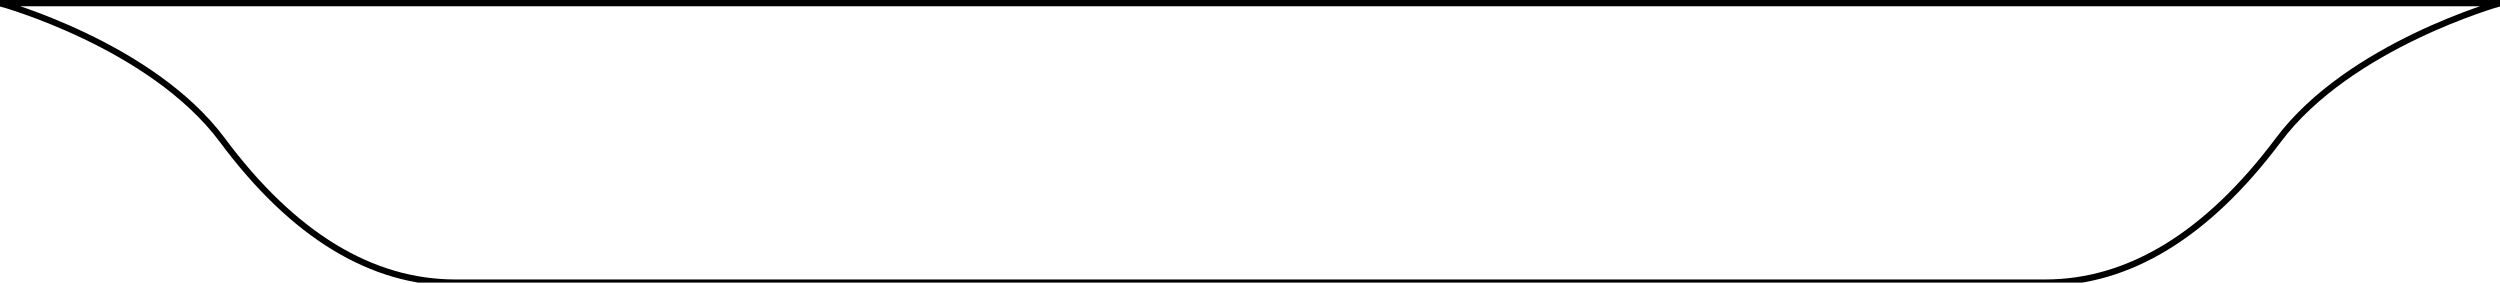 <?xml version="1.0" encoding="utf-8"?>
<!-- Generator: Adobe Illustrator 23.0.1, SVG Export Plug-In . SVG Version: 6.00 Build 0)  -->
<svg version="1.1" id="Calque_1" xmlns="http://www.w3.org/2000/svg" xmlns:xlink="http://www.w3.org/1999/xlink" x="0px" y="0px"
	 viewBox="0 0 398.1 45" style="enable-background:new 0 0 398.1 45;" xml:space="preserve">
<style type="text/css">
	.st0{fill:none;stroke:#000000;stroke-miterlimit:10;}
</style>
<title>entête logo</title>
<path class="st0" d="M398.1,0.5c0,0-24,6.7-35.3,21.8S339,45,325.7,45H72.5c-13.3,0-25.8-7.5-37.1-22.7C24.1,7.1,0,0.5,0,0.5H398.1z
	"/>
</svg>

